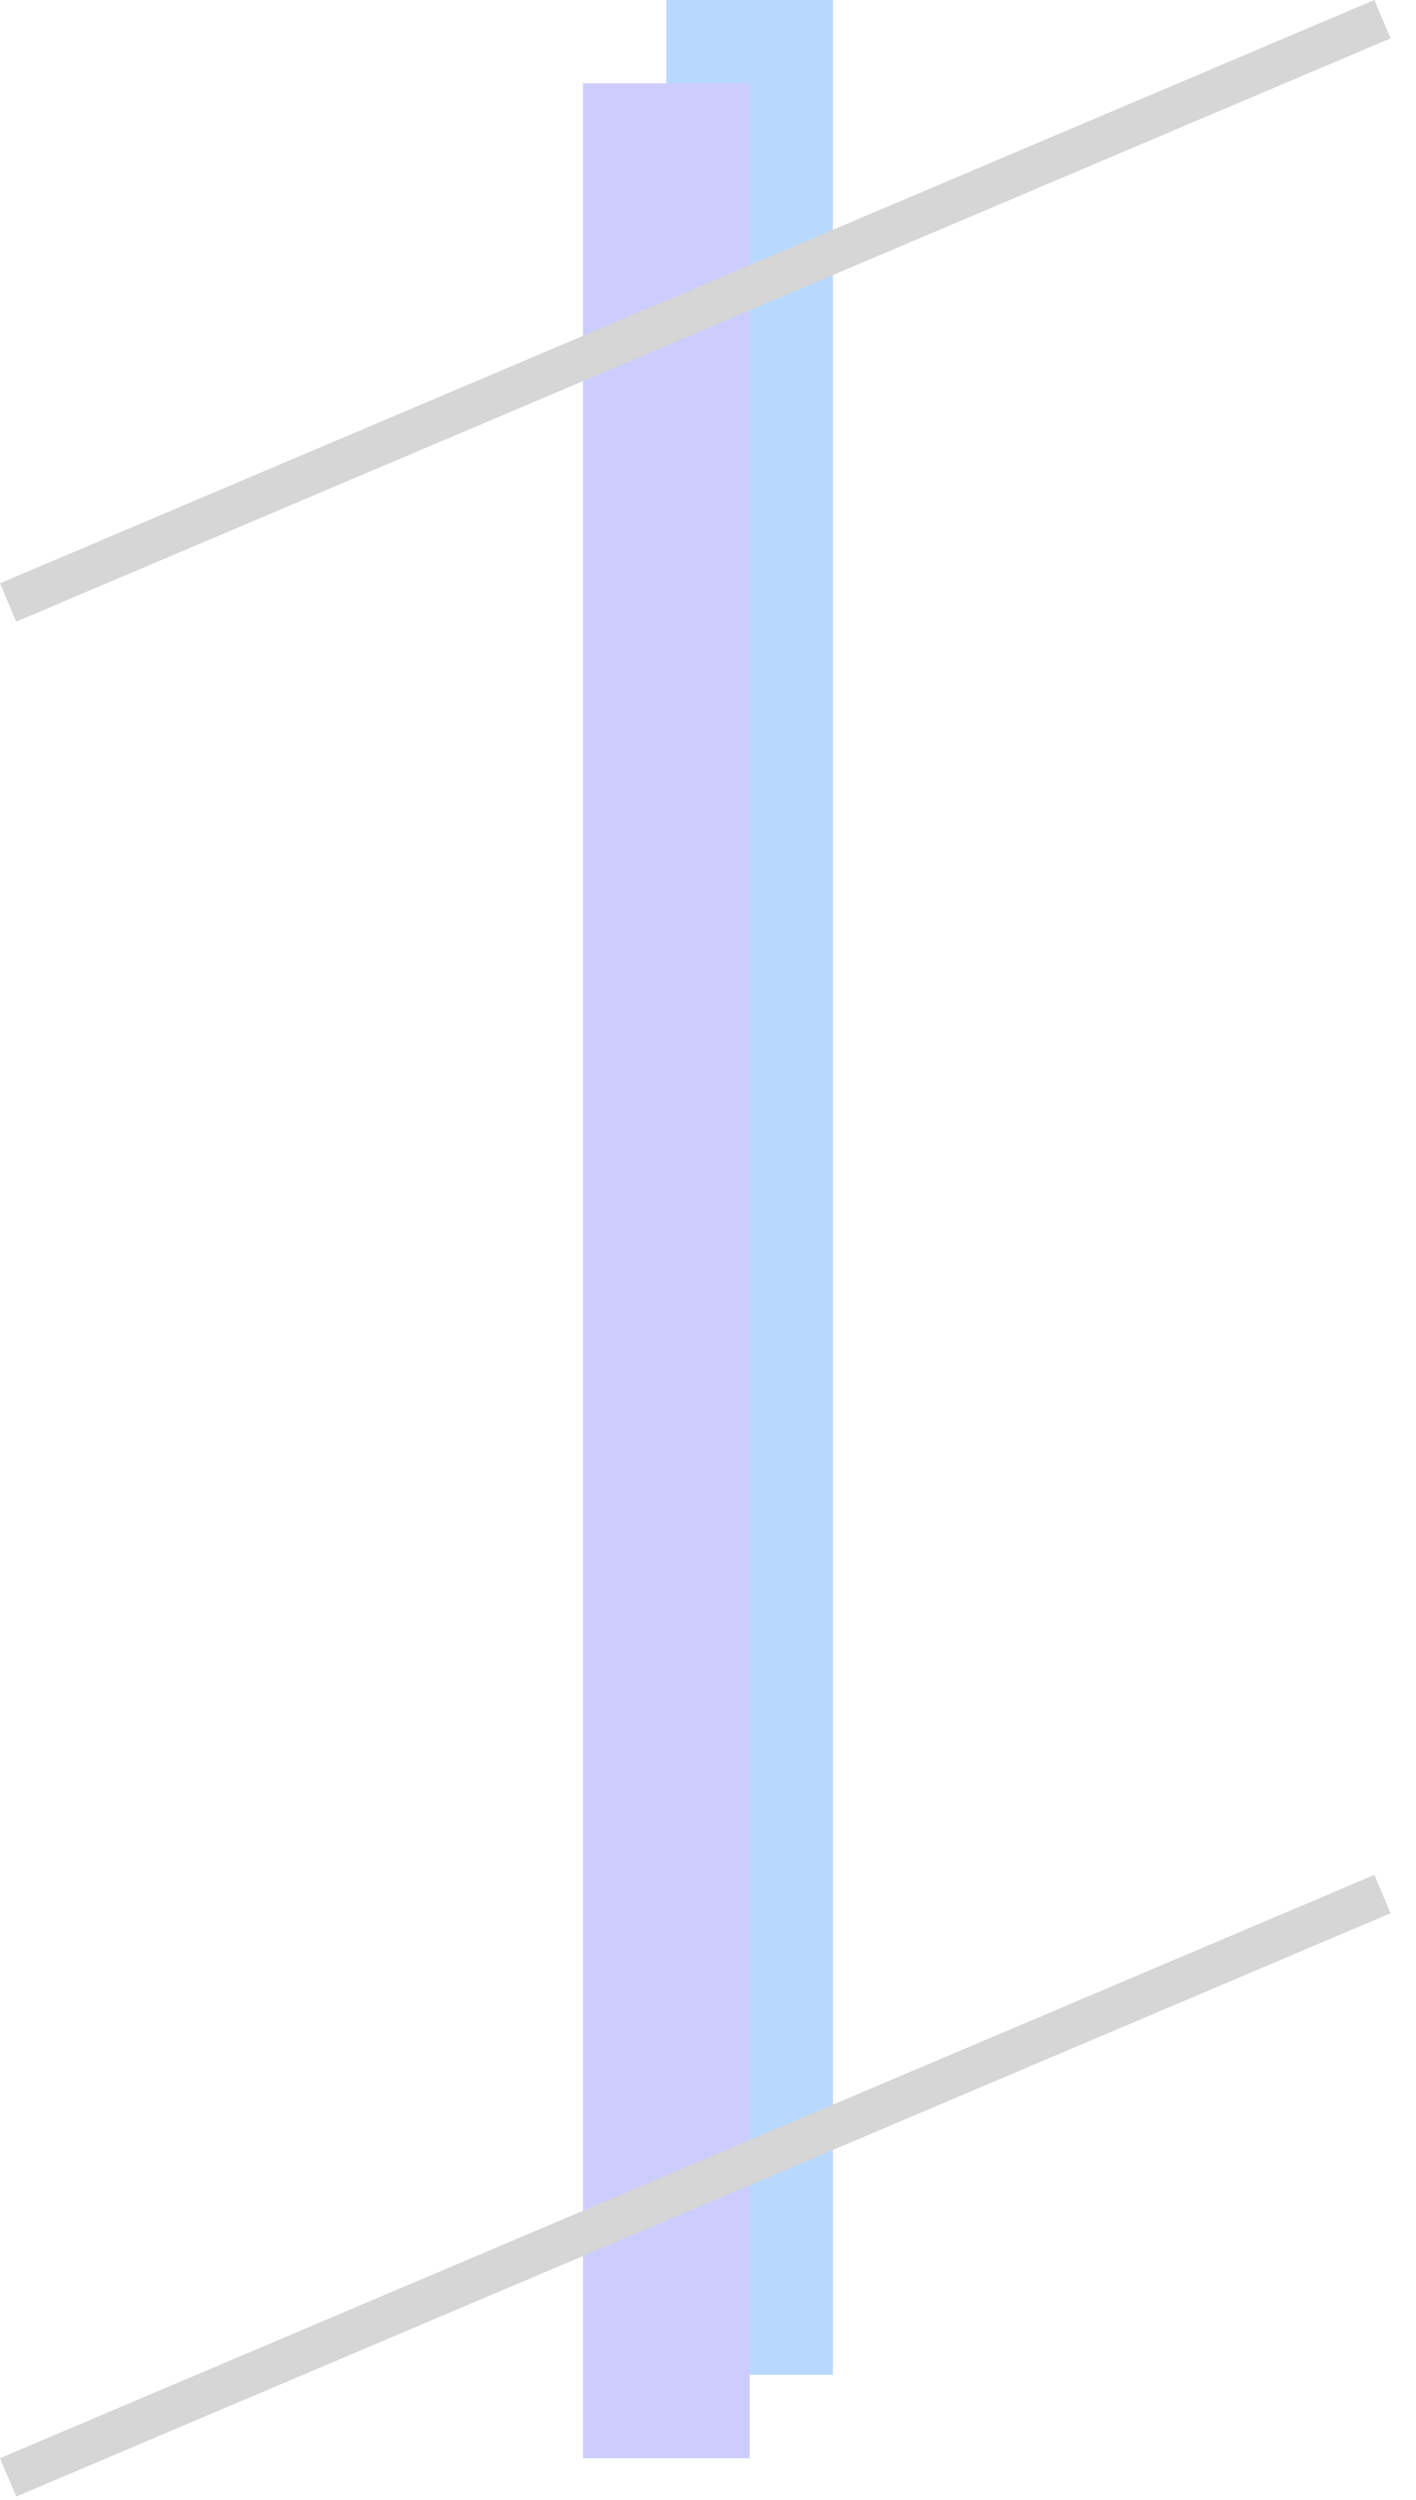 <svg width="34" height="60" viewBox="0 0 34 60" fill="none" xmlns="http://www.w3.org/2000/svg">
<rect x="16" width="4" height="57" fill="#9DC9FE" fill-opacity="0.73"/>
<rect x="14" y="2" width="4" height="57" fill="#CCCCFF"/>
<line x1="33.195" y1="45.46" x2="0.195" y2="59.46" stroke="#D6D6D6"/>
<line x1="33.195" y1="0.46" x2="0.195" y2="14.46" stroke="#D6D6D6"/>
</svg>
